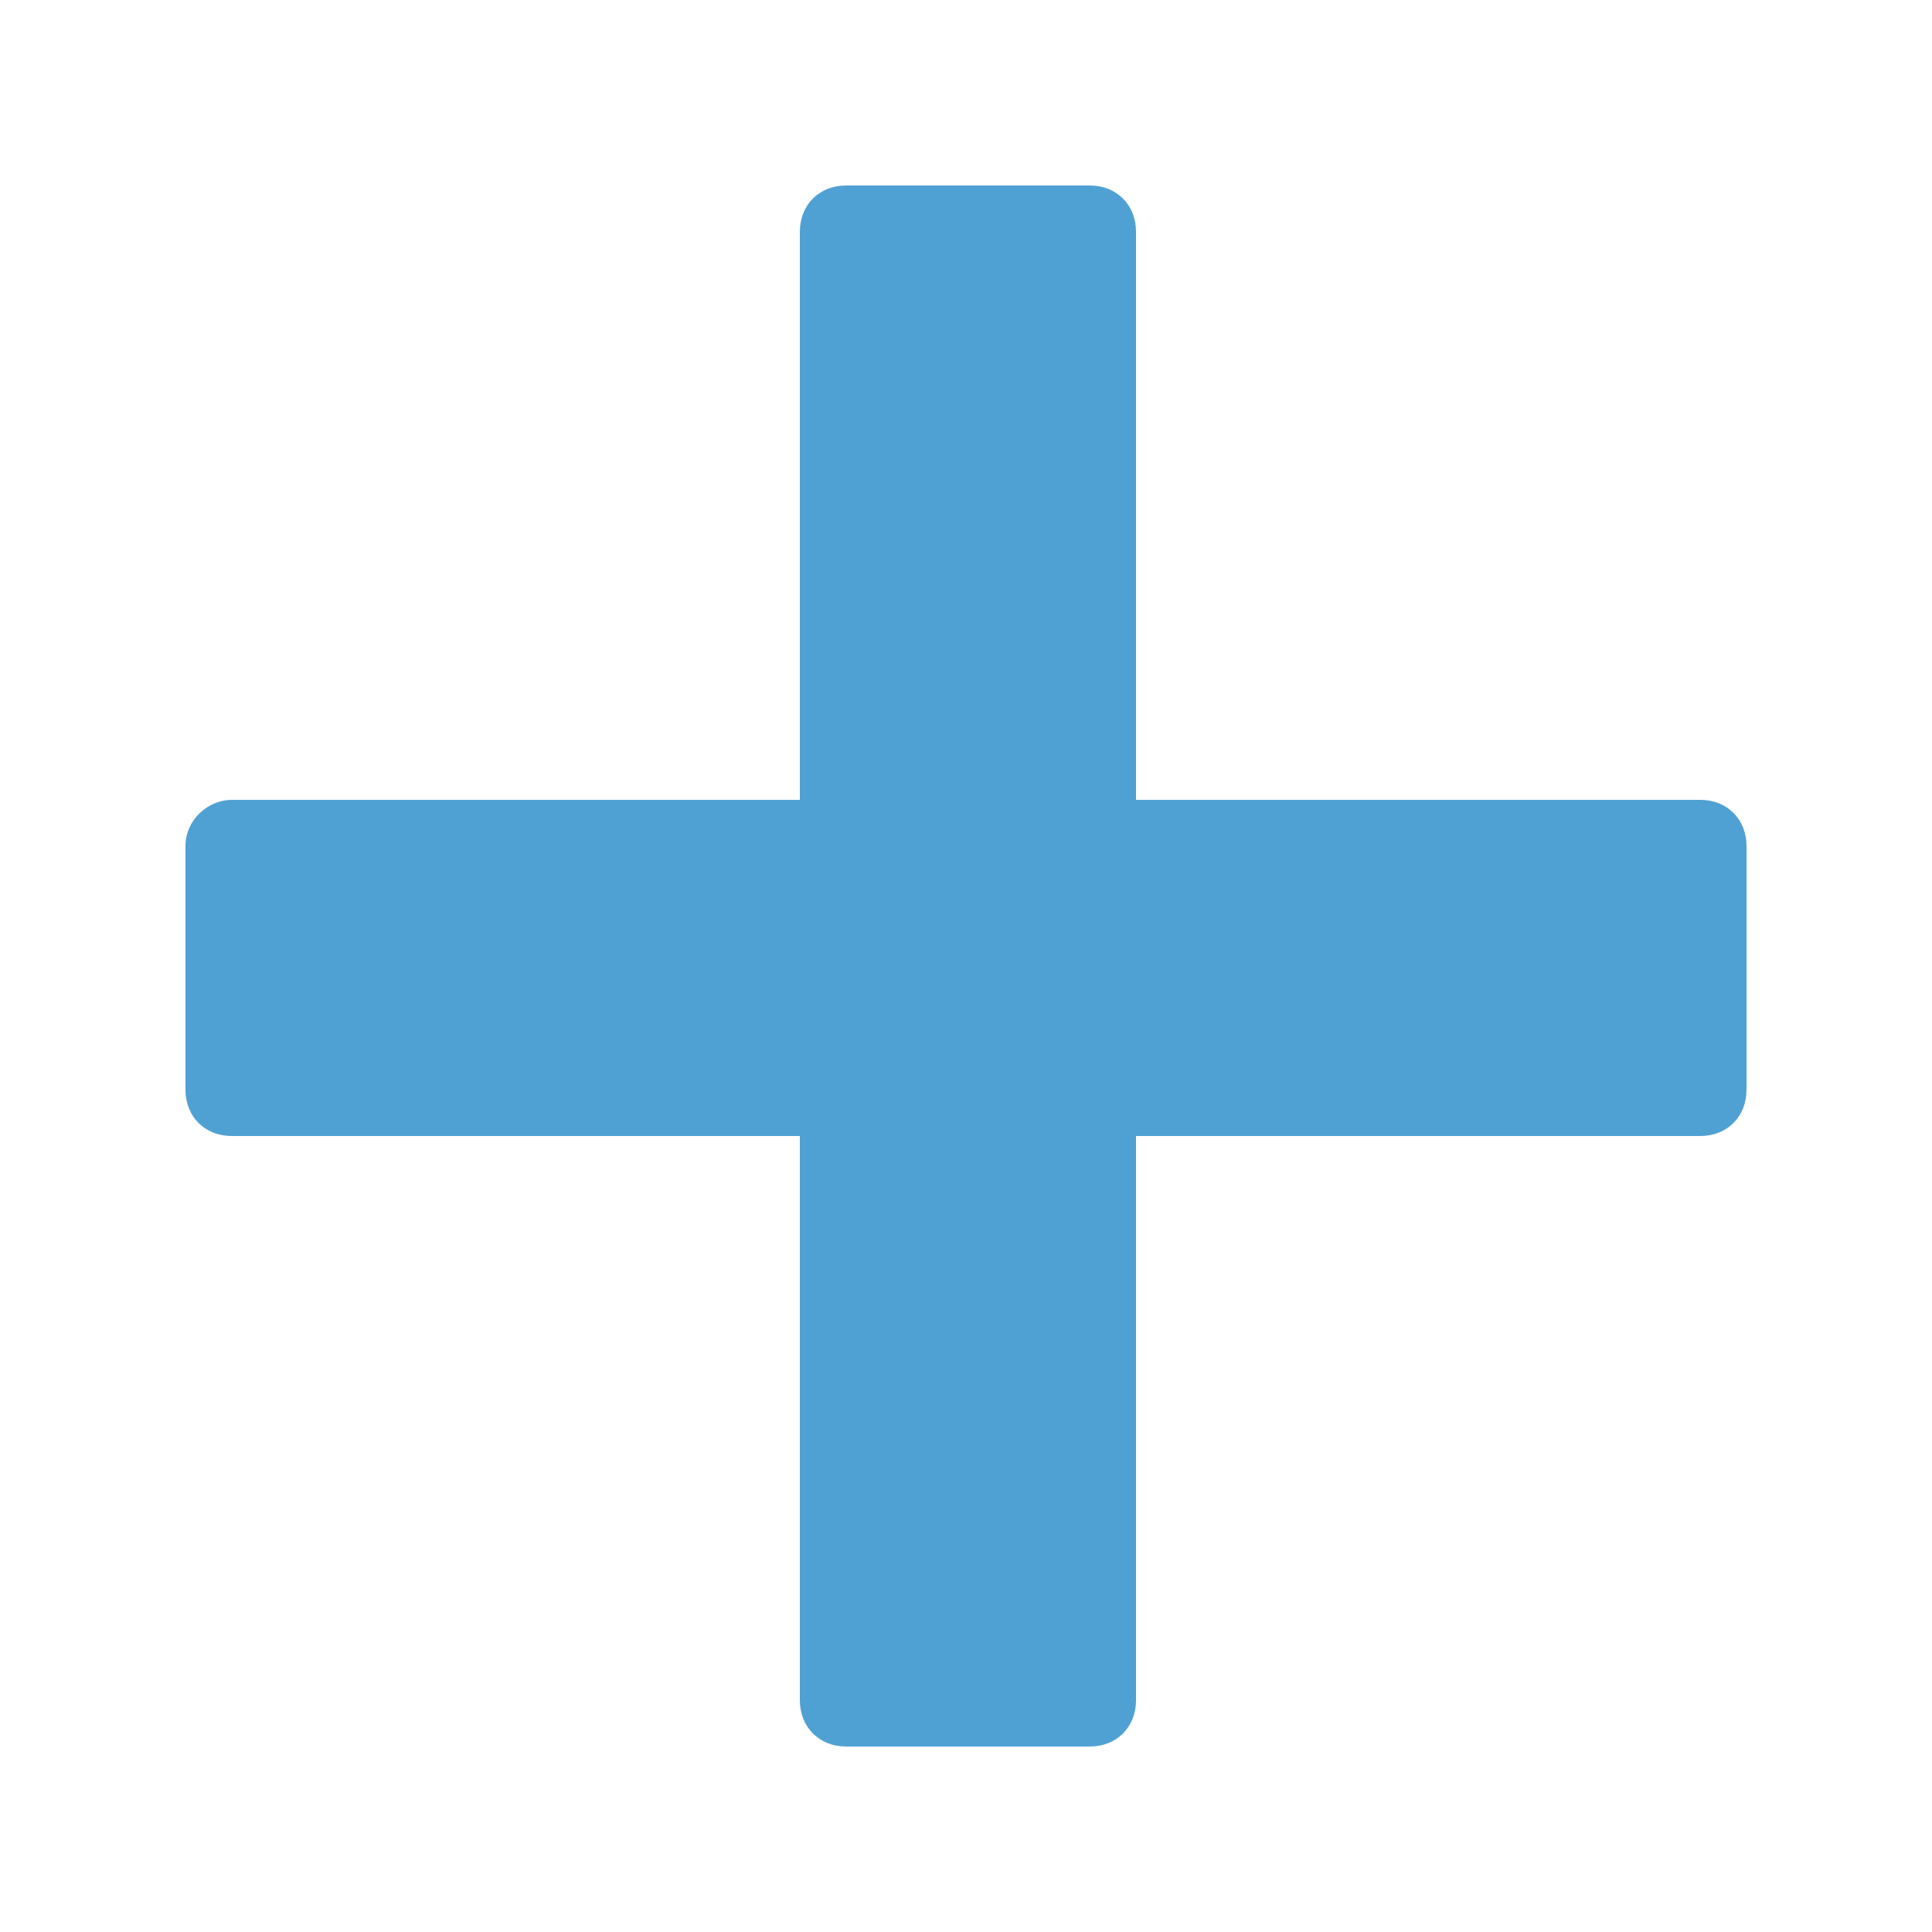 <?xml version="1.0" encoding="utf-8"?>
<!-- Generator: Adobe Illustrator 26.4.1, SVG Export Plug-In . SVG Version: 6.00 Build 0)  -->
<svg version="1.1" id="Layer_1" xmlns="http://www.w3.org/2000/svg" xmlns:xlink="http://www.w3.org/1999/xlink" x="0px" y="0px"
	 viewBox="0 0 50 50" style="enable-background:new 0 0 50 50;" xml:space="preserve">
<style type="text/css">
	.st0{fill:#50A1D3;}
</style>
<g>
	<g>
		<path class="st0" d="M44,29.4H6c-0.7,0-1.2-0.5-1.2-1.2v-6.3c0-0.7,0.6-1.2,1.2-1.2h38c0.7,0,1.2,0.5,1.2,1.2v6.3
			C45.2,28.9,44.7,29.4,44,29.4z"/>
	</g>
	<g>
		<path class="st0" d="M29.4,6v38c0,0.7-0.5,1.2-1.2,1.2h-6.3c-0.7,0-1.2-0.5-1.2-1.2V6c0-0.7,0.5-1.2,1.2-1.2h6.3
			C28.9,4.8,29.4,5.3,29.4,6z"/>
	</g>
</g>
</svg>
